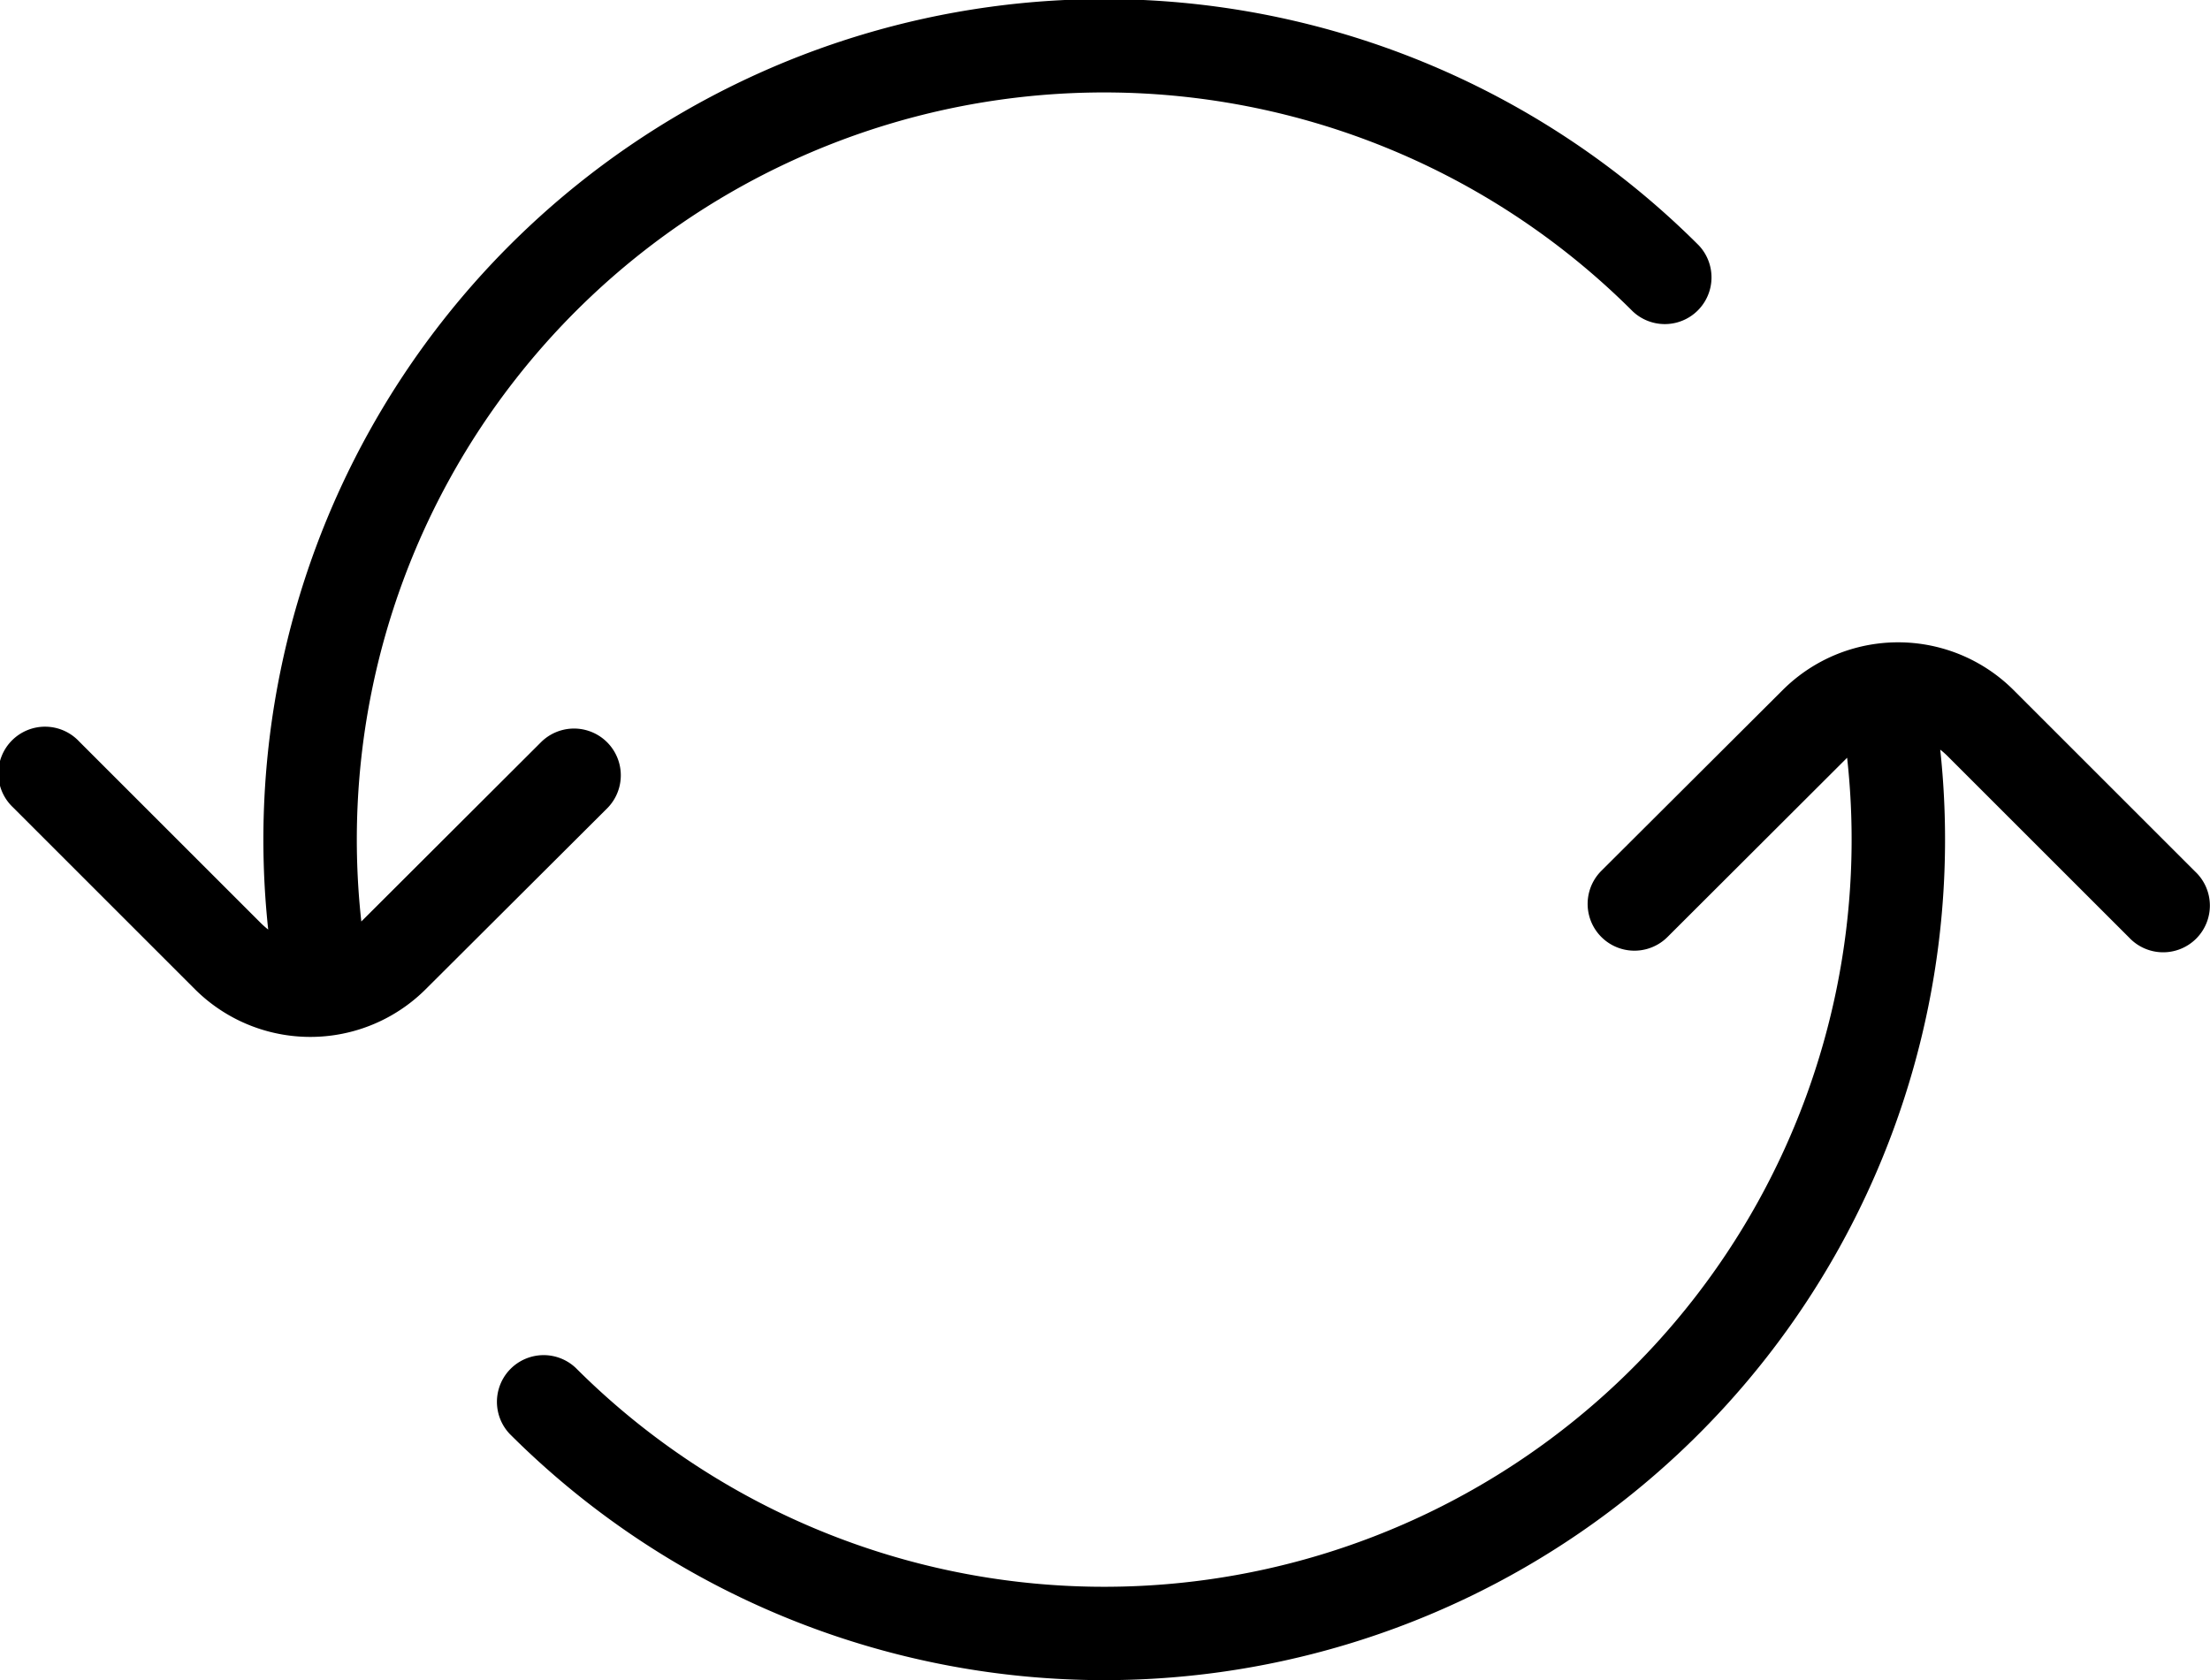 <svg xmlns="http://www.w3.org/2000/svg" width="70.969" height="53.97" viewBox="0 0 70.969 53.97">
  <defs>
    <style>
      .cls-1 {
        fill-rule: evenodd;
      }
    </style>
  </defs>
  <path id="Sync-2" class="cls-1" d="M482.9,6017.61a27,27,0,0,1-45.938,21.98,1.5,1.5,0,0,1,2.121-2.12,24,24,0,0,0,40.827-19.6l-5.77,5.76a1.5,1.5,0,1,1-2.12-2.13l5.817-5.8a5.247,5.247,0,0,1,7.422,0l5.831,5.83a1.5,1.5,0,1,1-2.121,2.12l-5.831-5.83A2.628,2.628,0,0,0,482.9,6017.61Zm-53.693,5.78a27,27,0,0,1,45.938-21.98,1.5,1.5,0,0,1-2.121,2.12,24,24,0,0,0-40.827,19.6l5.771-5.76a1.5,1.5,0,1,1,2.119,2.13l-5.817,5.8a5.247,5.247,0,0,1-7.422,0l-5.83-5.83a1.5,1.5,0,1,1,2.12-2.12l5.831,5.83A2.771,2.771,0,0,0,429.208,6023.39Z" transform="translate(-420.594 -5993.53)"/>
</svg>
